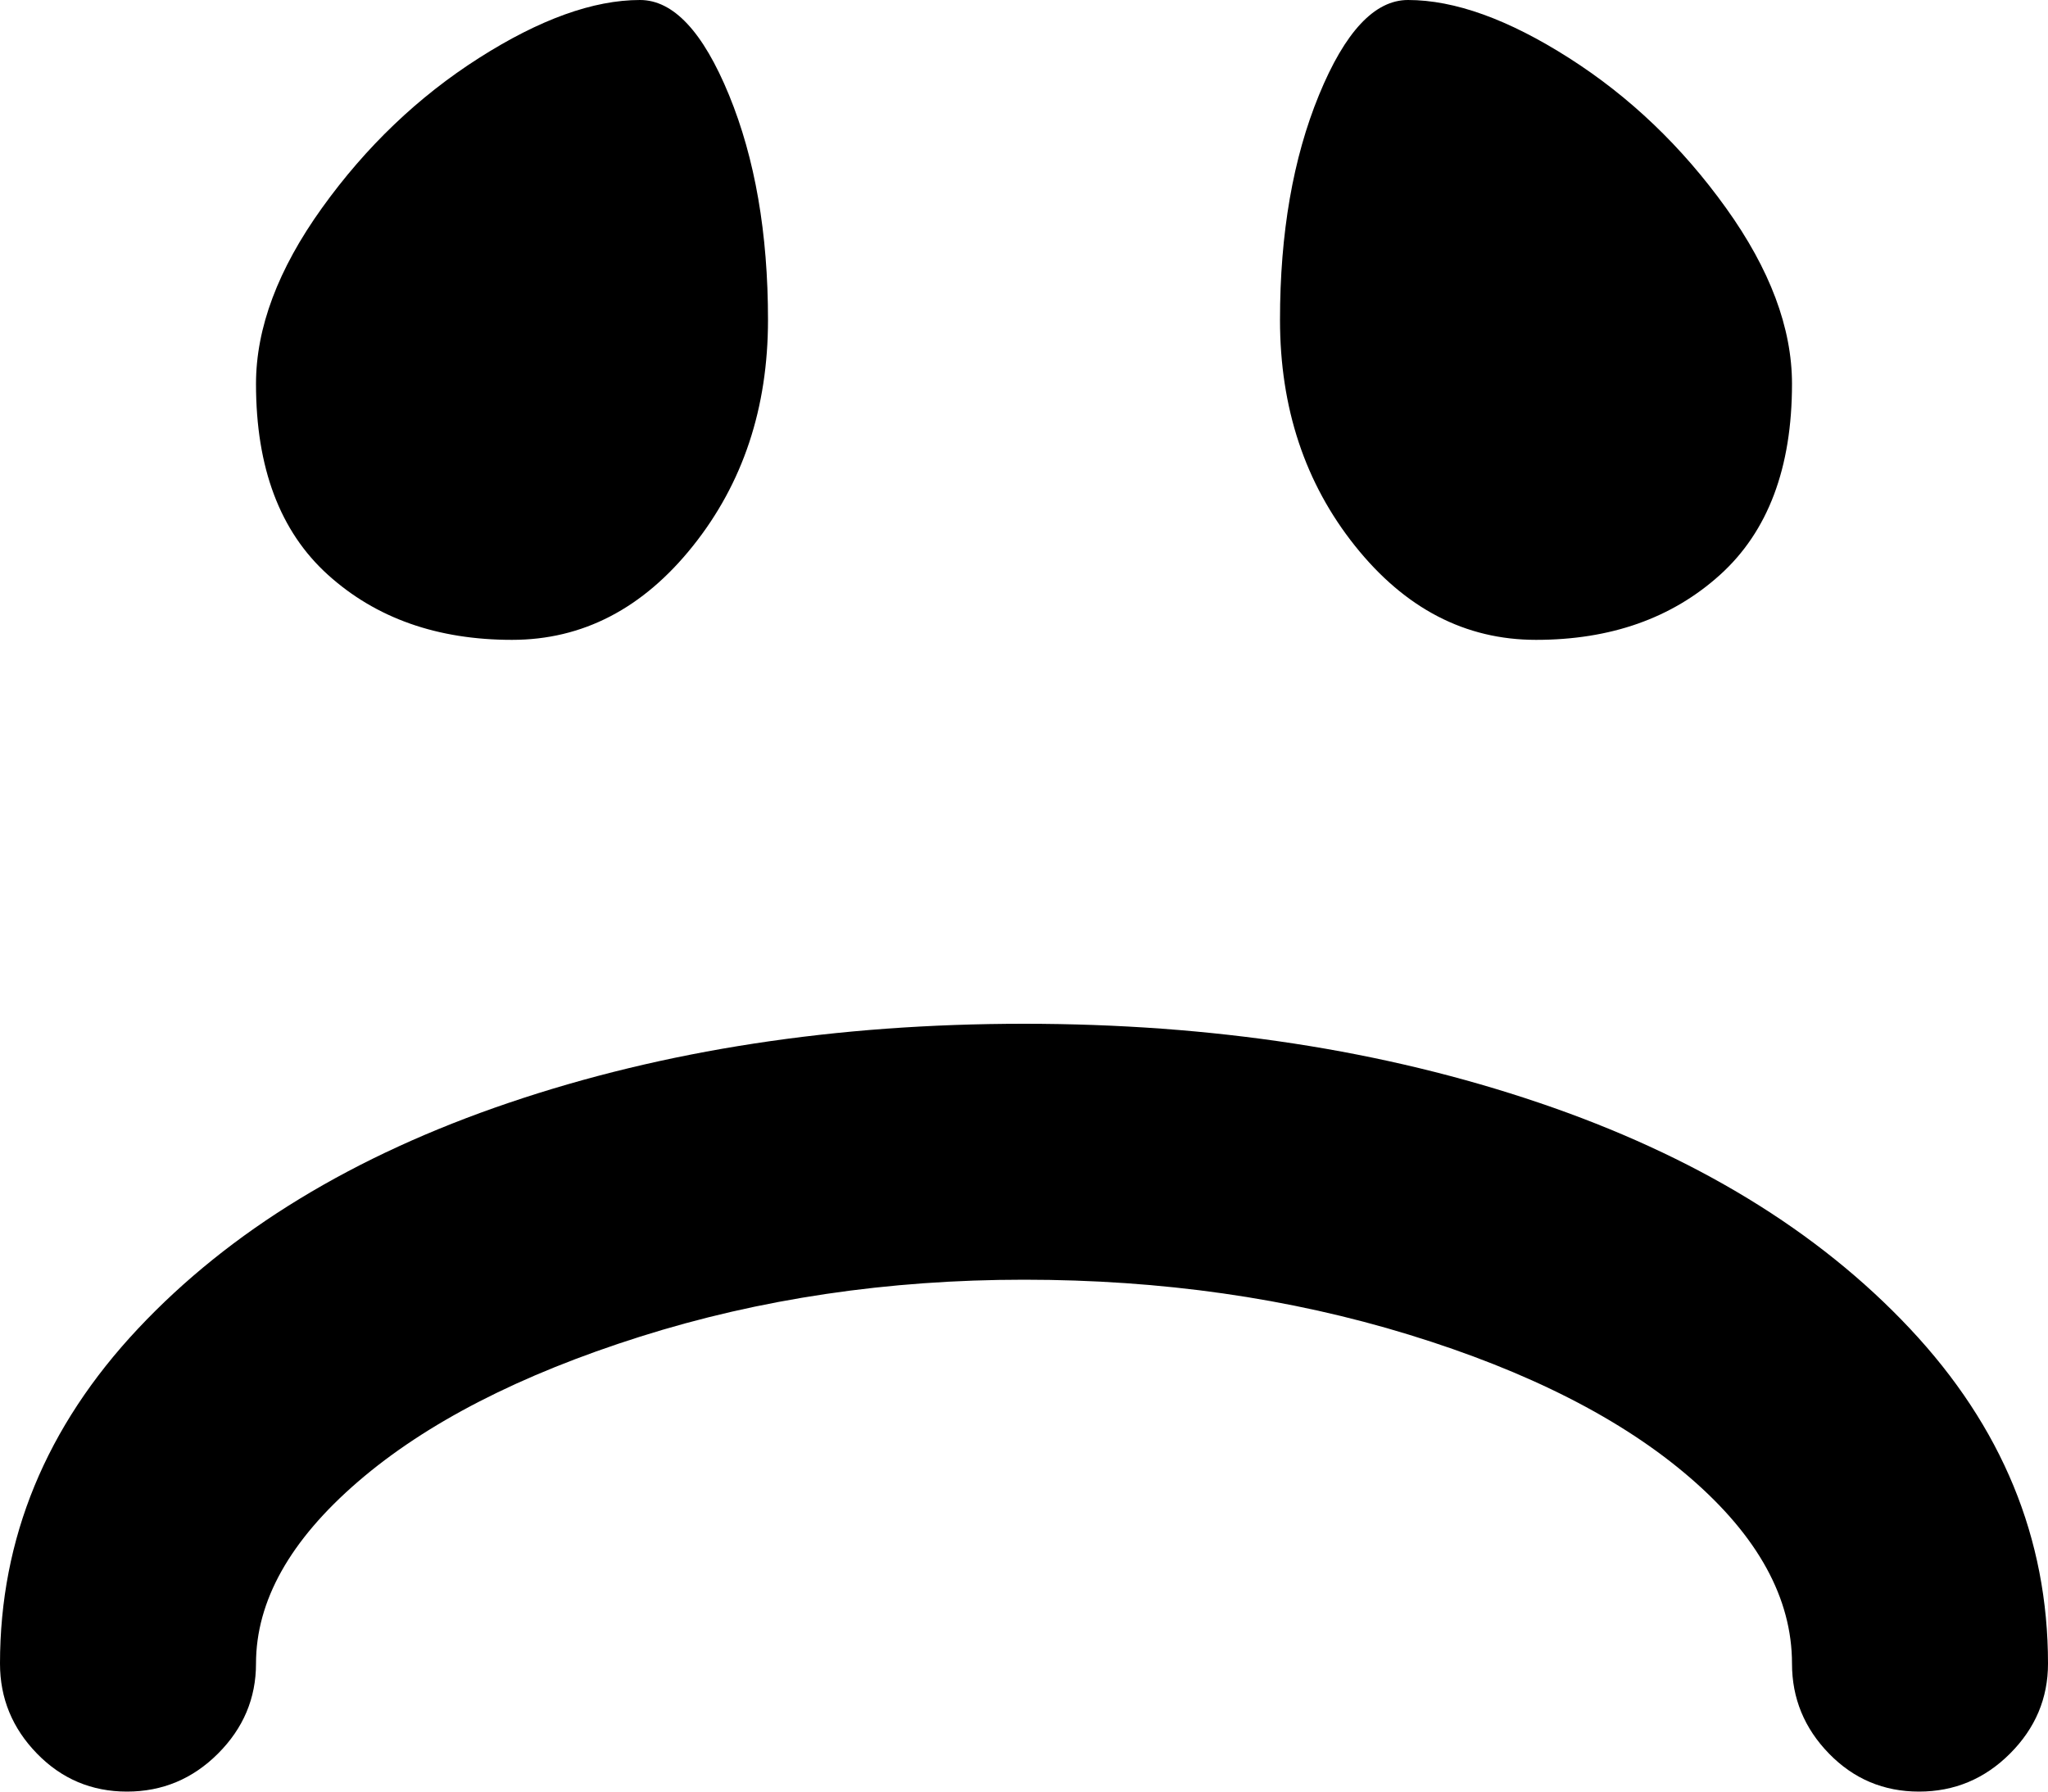 <svg xmlns="http://www.w3.org/2000/svg" xmlns:xlink="http://www.w3.org/1999/xlink" width="1024" height="896" viewBox="0 0 1024 896"><path fill="currentColor" d="M959.5 896q-26.5 0-45-19T896 832q0-49-51-93t-140.5-71.5T512 640q-102 0-192 28.5T179 741t-51 91q0 26-19 45t-45.5 19t-45-19T0 832q0-94 69-167.5t185.5-113T512 512t257.5 39.5t185.5 113t69 167.5q0 26-19 45t-45.5 19M768 320q-53 0-90.5-47T640 160q0-65 19.5-112.5T704 0q35 0 80.5 29t78.5 75t33 88q0 63-36 95.5T768 320m-512 0q-56 0-92-32.5T128 192q0-42 33-88t78.5-75T320 0q25 0 44.5 47.5T384 160q0 66-37.5 113T256 320"/></svg>